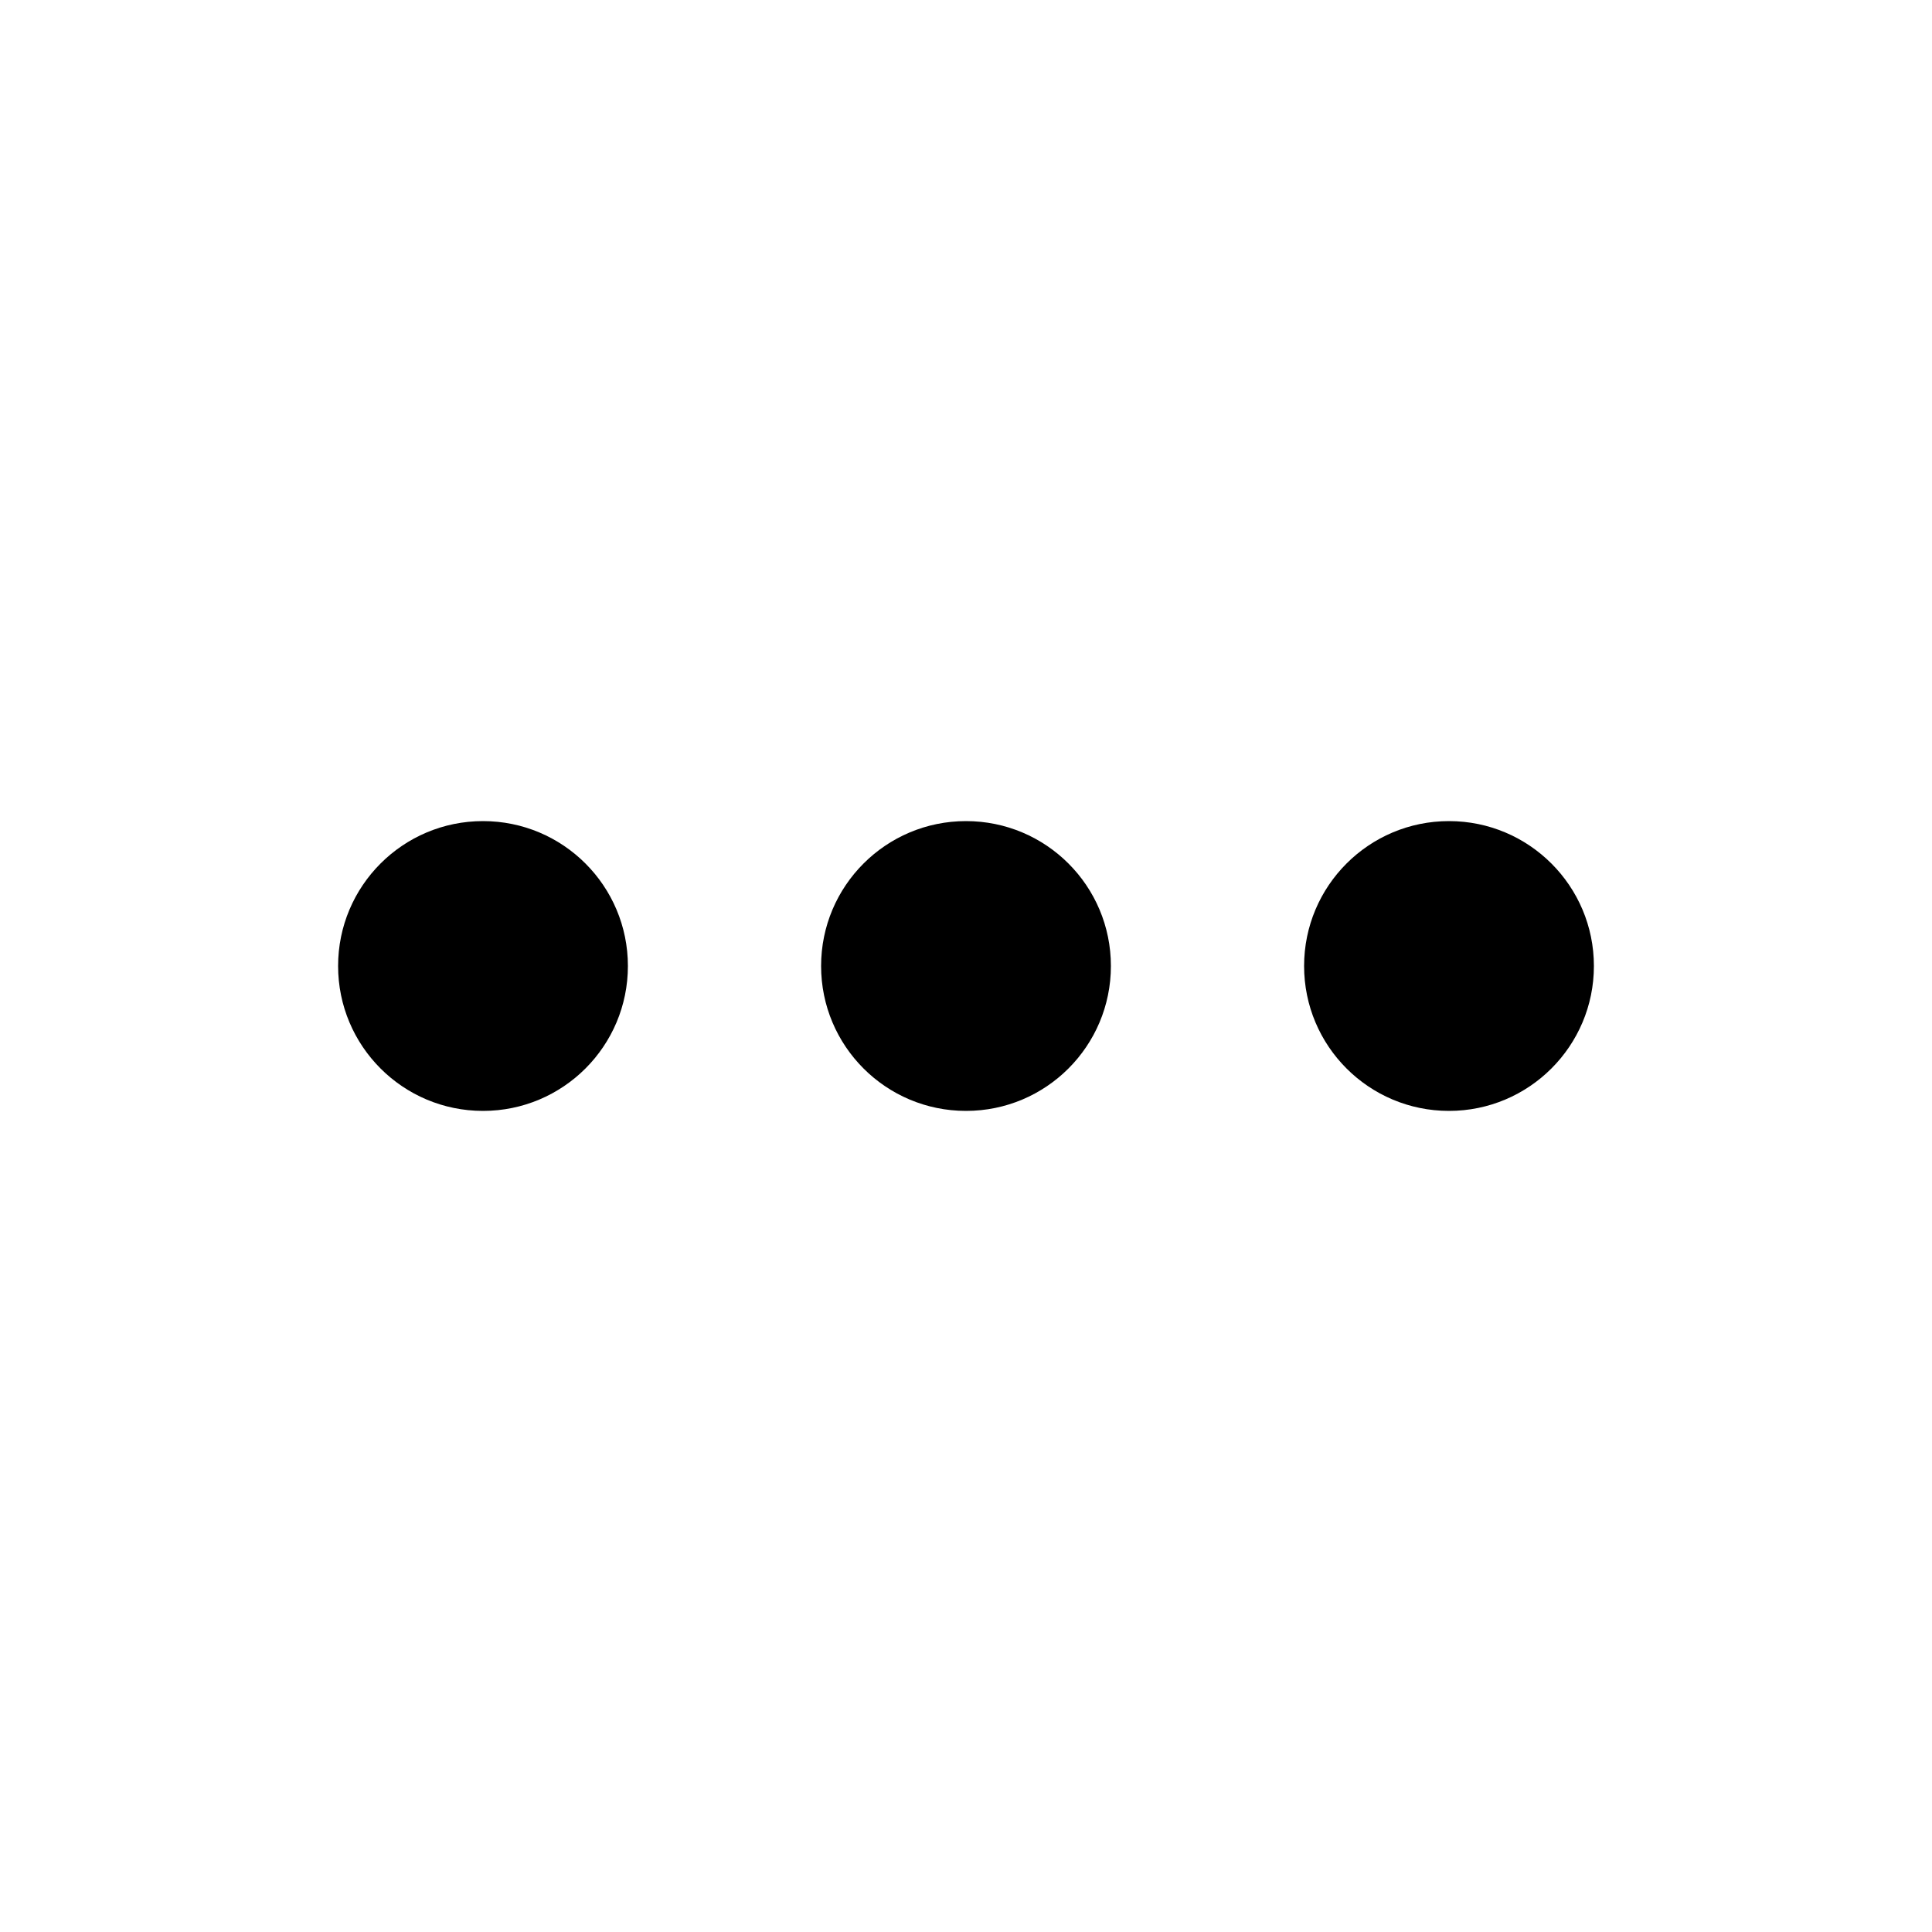 <svg width="16" height="16" viewBox="0 0 16 16" fill="none" xmlns="http://www.w3.org/2000/svg">
<path d="M12 6.8C12.662 6.8 13.2 7.337 13.2 8C13.2 8.663 12.662 9.2 12 9.2C11.337 9.2 10.8 8.663 10.8 8C10.8 7.337 11.337 6.8 12 6.8ZM8 6.8C8.663 6.8 9.2 7.337 9.2 8C9.2 8.663 8.663 9.2 8 9.2C7.337 9.2 6.8 8.663 6.8 8C6.8 7.337 7.337 6.8 8 6.8ZM4 6.8C4.663 6.8 5.2 7.337 5.2 8C5.2 8.663 4.663 9.2 4 9.2C3.337 9.2 2.8 8.663 2.8 8C2.8 7.337 3.337 6.8 4 6.8Z" fill="currentColor"/>
</svg>
